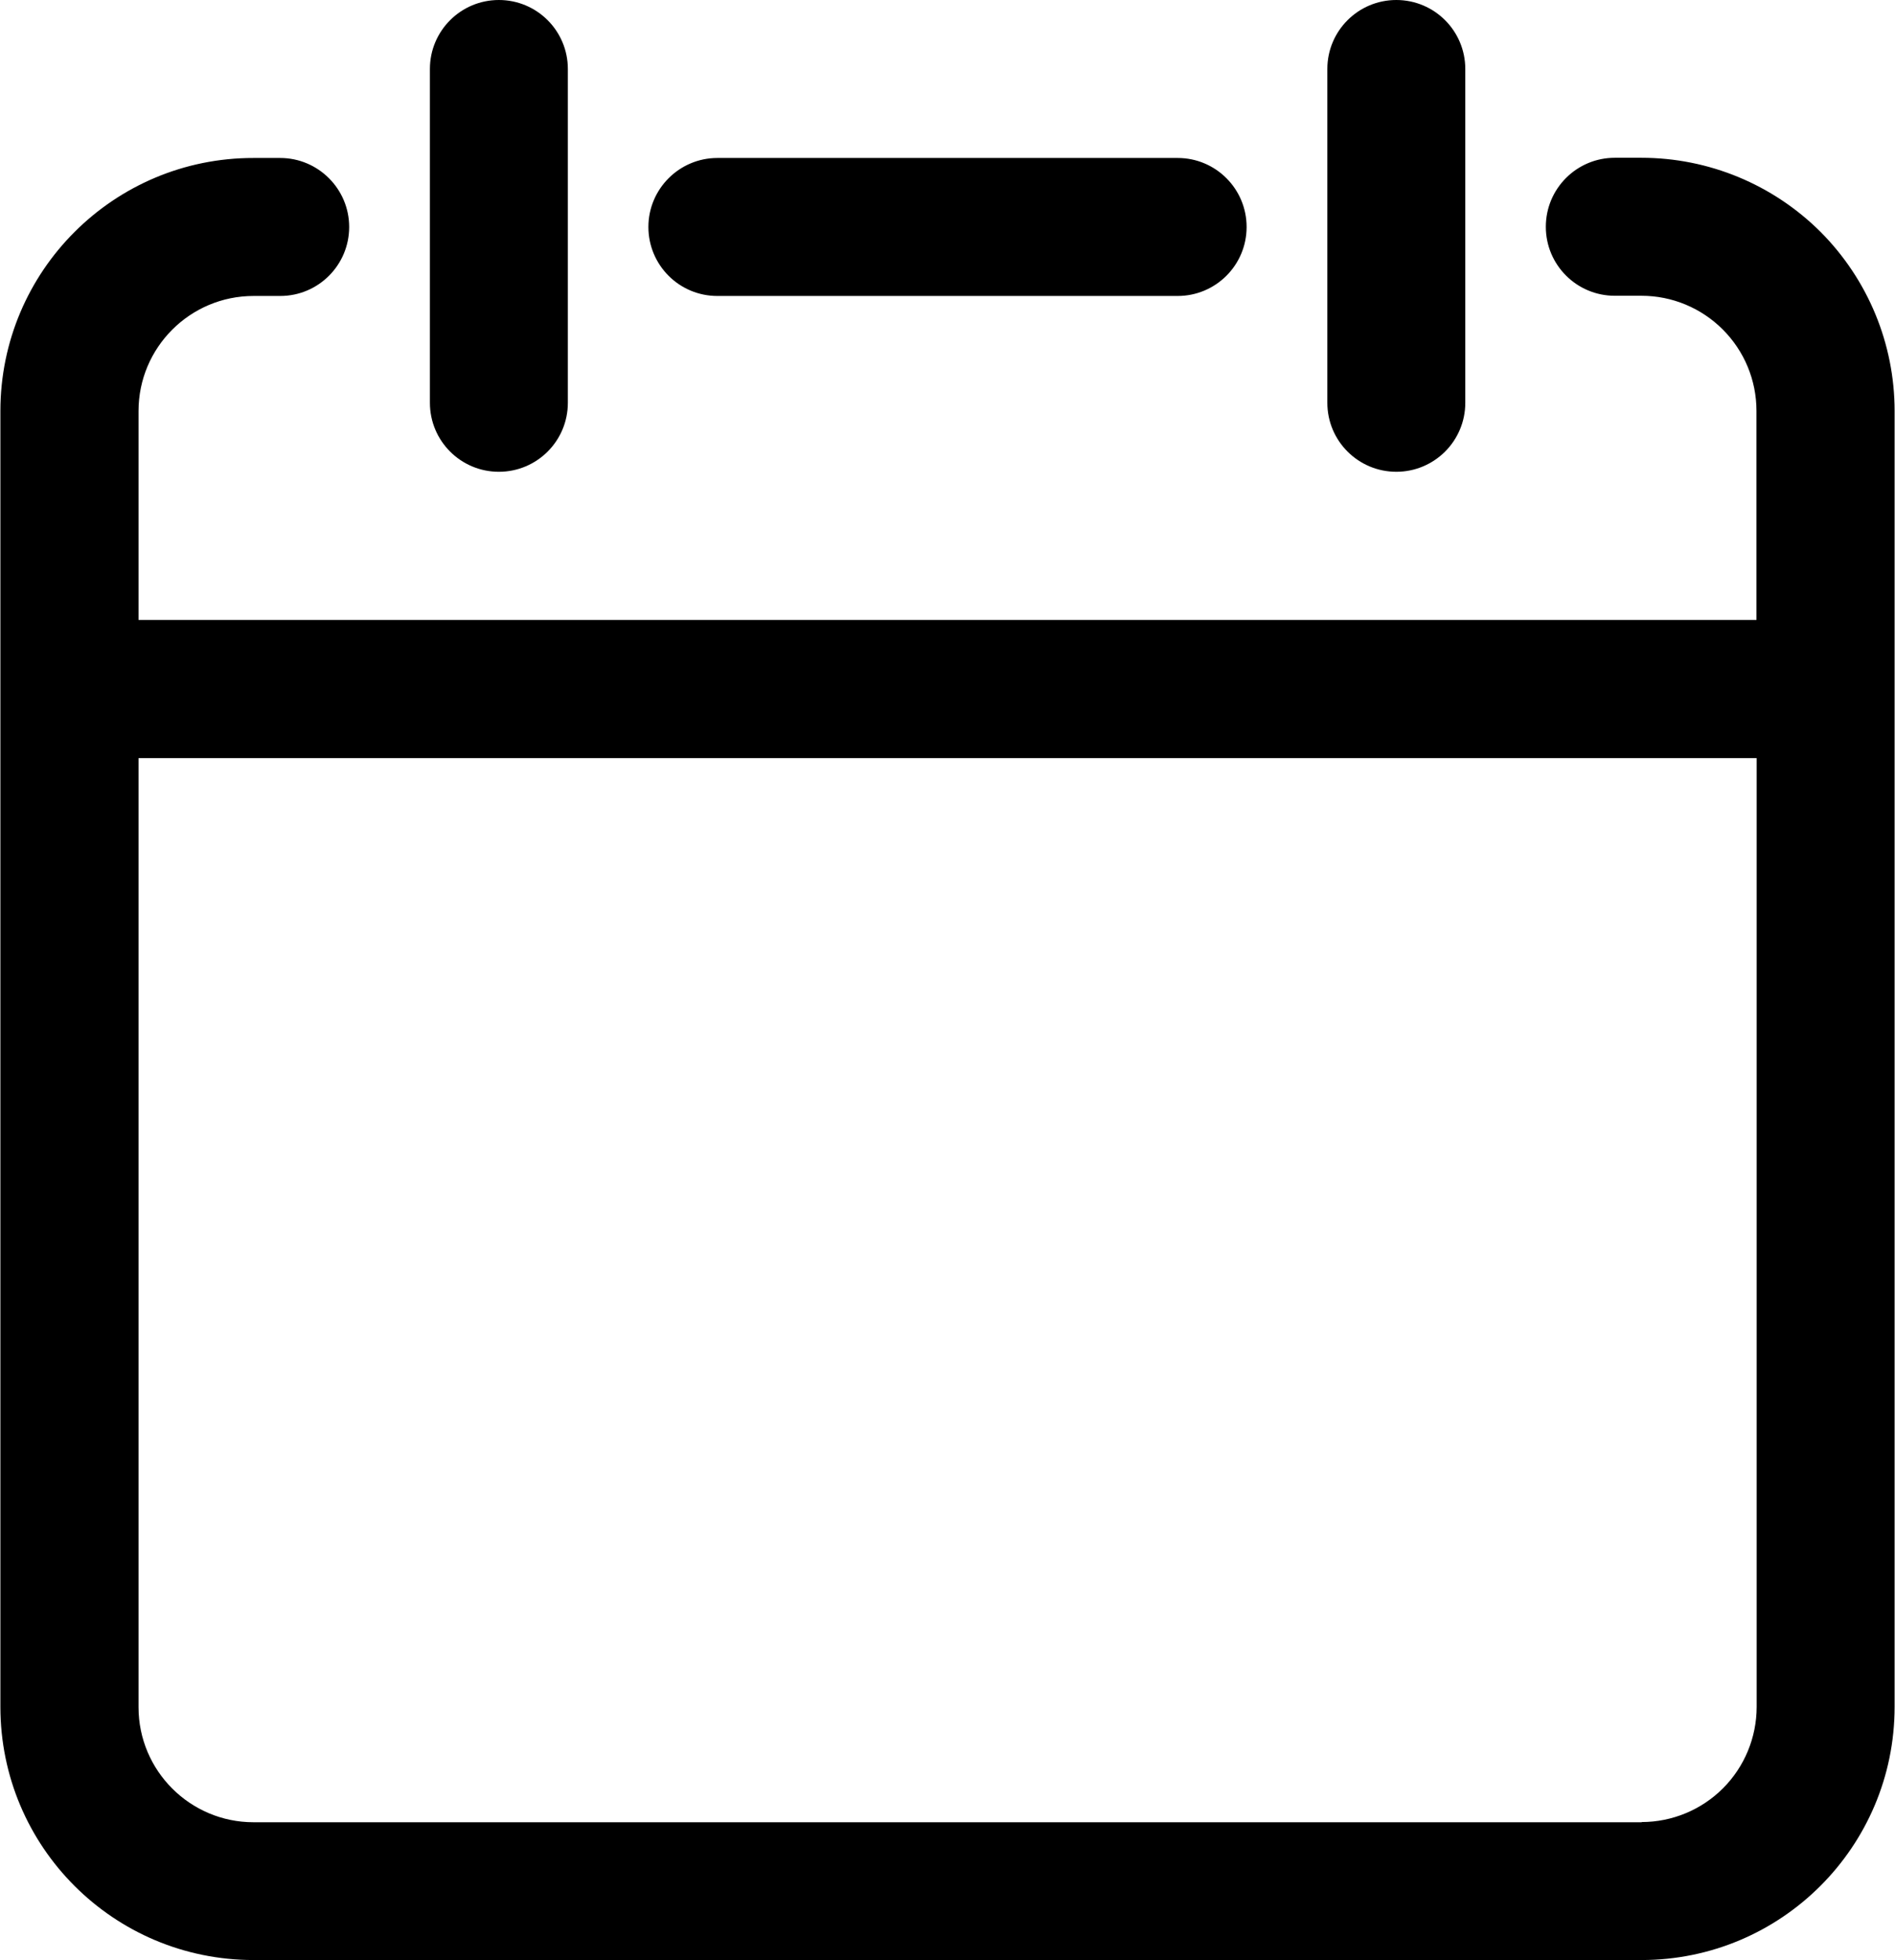 <?xml version="1.0" encoding="utf-8"?>
<!-- Generator: Adobe Illustrator 22.0.1, SVG Export Plug-In . SVG Version: 6.00 Build 0)  -->
<svg version="1.1" id="Warstwa_1" xmlns="http://www.w3.org/2000/svg" xmlns:xlink="http://www.w3.org/1999/xlink" x="0px" y="0px"
	 viewBox="0 0 967.1 1000" style="enable-background:new 0 0 967.1 1000;" xml:space="preserve">
<path d="M837.7,80.5h-13.6c-19.5,0-35.2,15.8-35.2,35.2c0,19.5,15.8,35.2,35.2,35.2h13.6c15.6,0,30.5,6.2,41.5,17.2
	c11,11,17.2,25.9,17.2,41.5v106.7H70.7V209.7c0-32.4,26.3-58.7,58.7-58.7H143c19.5,0,35.2-15.8,35.2-35.2
	c0-19.4-15.8-35.2-35.2-35.2h-13.6C58.1,80.5,0.2,138.3,0.2,209.7v661.1c0,71.4,57.8,129.2,129.2,129.2h708.3
	c71.3,0,129.2-57.8,129.2-129.2V209.7c0-34.3-13.6-67.1-37.8-91.4C904.8,94.1,872,80.5,837.7,80.5z M896.5,870.8
	c0,15.6-6.2,30.6-17.2,41.6c-11,11-26,17.2-41.5,17.2v0.1H129.4c-32.4,0-58.7-26.3-58.7-58.7V386.8h825.8V870.8z M366.1,151
	c-19.5,0-35.2-15.8-35.2-35.2c0-19.4,15.8-35.2,35.2-35.2H601c19.5,0,35.2,15.8,35.2,35.2c0,19.5-15.8,35.2-35.2,35.2H366.1z
	 M254.6,240.7c-19.5,0-35.2-15.8-35.2-35.2V35.2c0-19.5,15.8-35.2,35.2-35.2c19.4,0,35.2,15.7,35.2,35.2v170.3
	C289.8,225,274,240.7,254.6,240.7z M747.8,205.5V35.2C747.8,15.7,732,0,712.6,0c-19.4,0-35.2,15.7-35.2,35.2v170.3
	c0,19.5,15.8,35.2,35.2,35.2C732,240.7,747.8,225,747.8,205.5z"/>
</svg>
